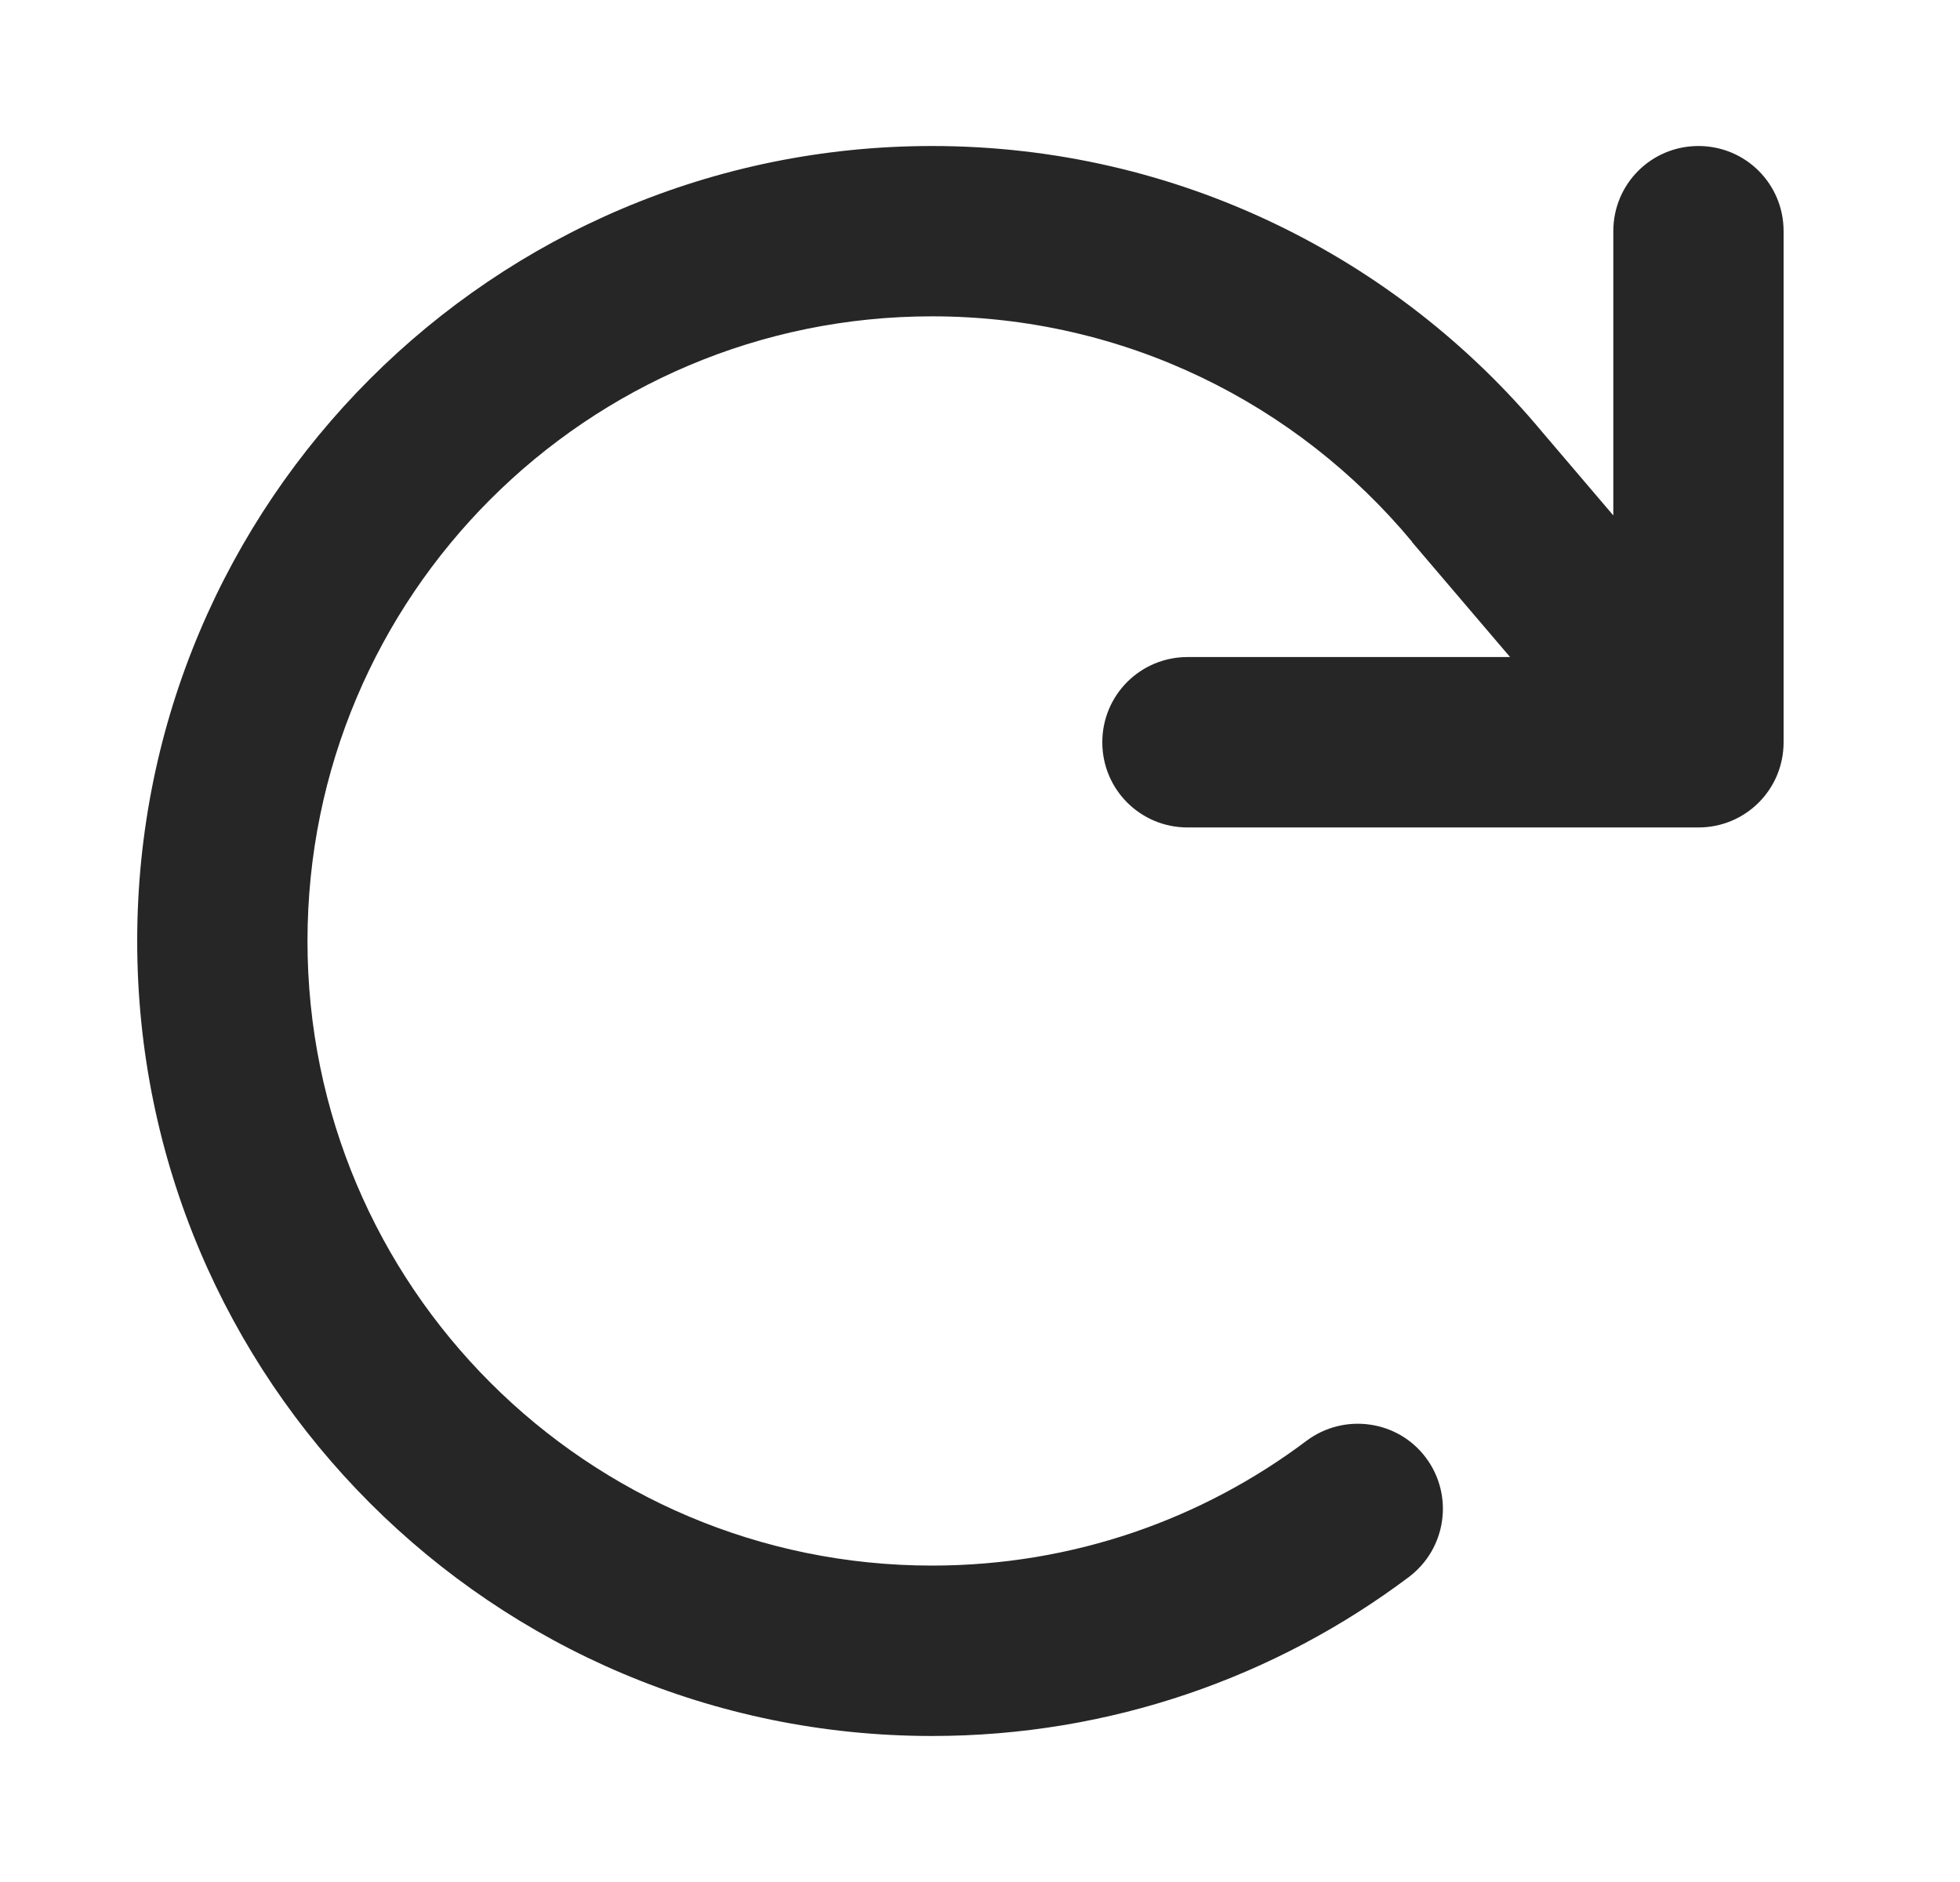 <svg width="25" height="24" viewBox="0 0 25 24" fill="none" xmlns="http://www.w3.org/2000/svg">
<path d="M21.664 10.552C22.266 10.552 22.75 10.067 22.75 9.466V2.948C22.75 2.346 22.266 1.862 21.664 1.862C21.062 1.862 20.578 2.346 20.578 2.948V6.573L19.672 5.51C17.817 3.283 15.015 1.862 11.888 1.862C6.289 1.862 1.75 6.402 1.75 12C1.75 17.599 6.289 22.138 11.888 22.138C14.169 22.138 16.278 21.382 17.971 20.11C18.45 19.748 18.546 19.069 18.188 18.59C17.83 18.11 17.147 18.015 16.667 18.372C15.337 19.373 13.685 19.965 11.888 19.965C7.489 19.965 3.922 16.399 3.922 12C3.922 7.601 7.489 4.034 11.888 4.034C14.345 4.034 16.545 5.148 18.007 6.904L18.011 6.913L19.261 8.379H15.147C14.545 8.379 14.06 8.864 14.06 9.466C14.06 10.067 14.545 10.552 15.147 10.552H21.664Z" fill="#262626"/>
</svg>
